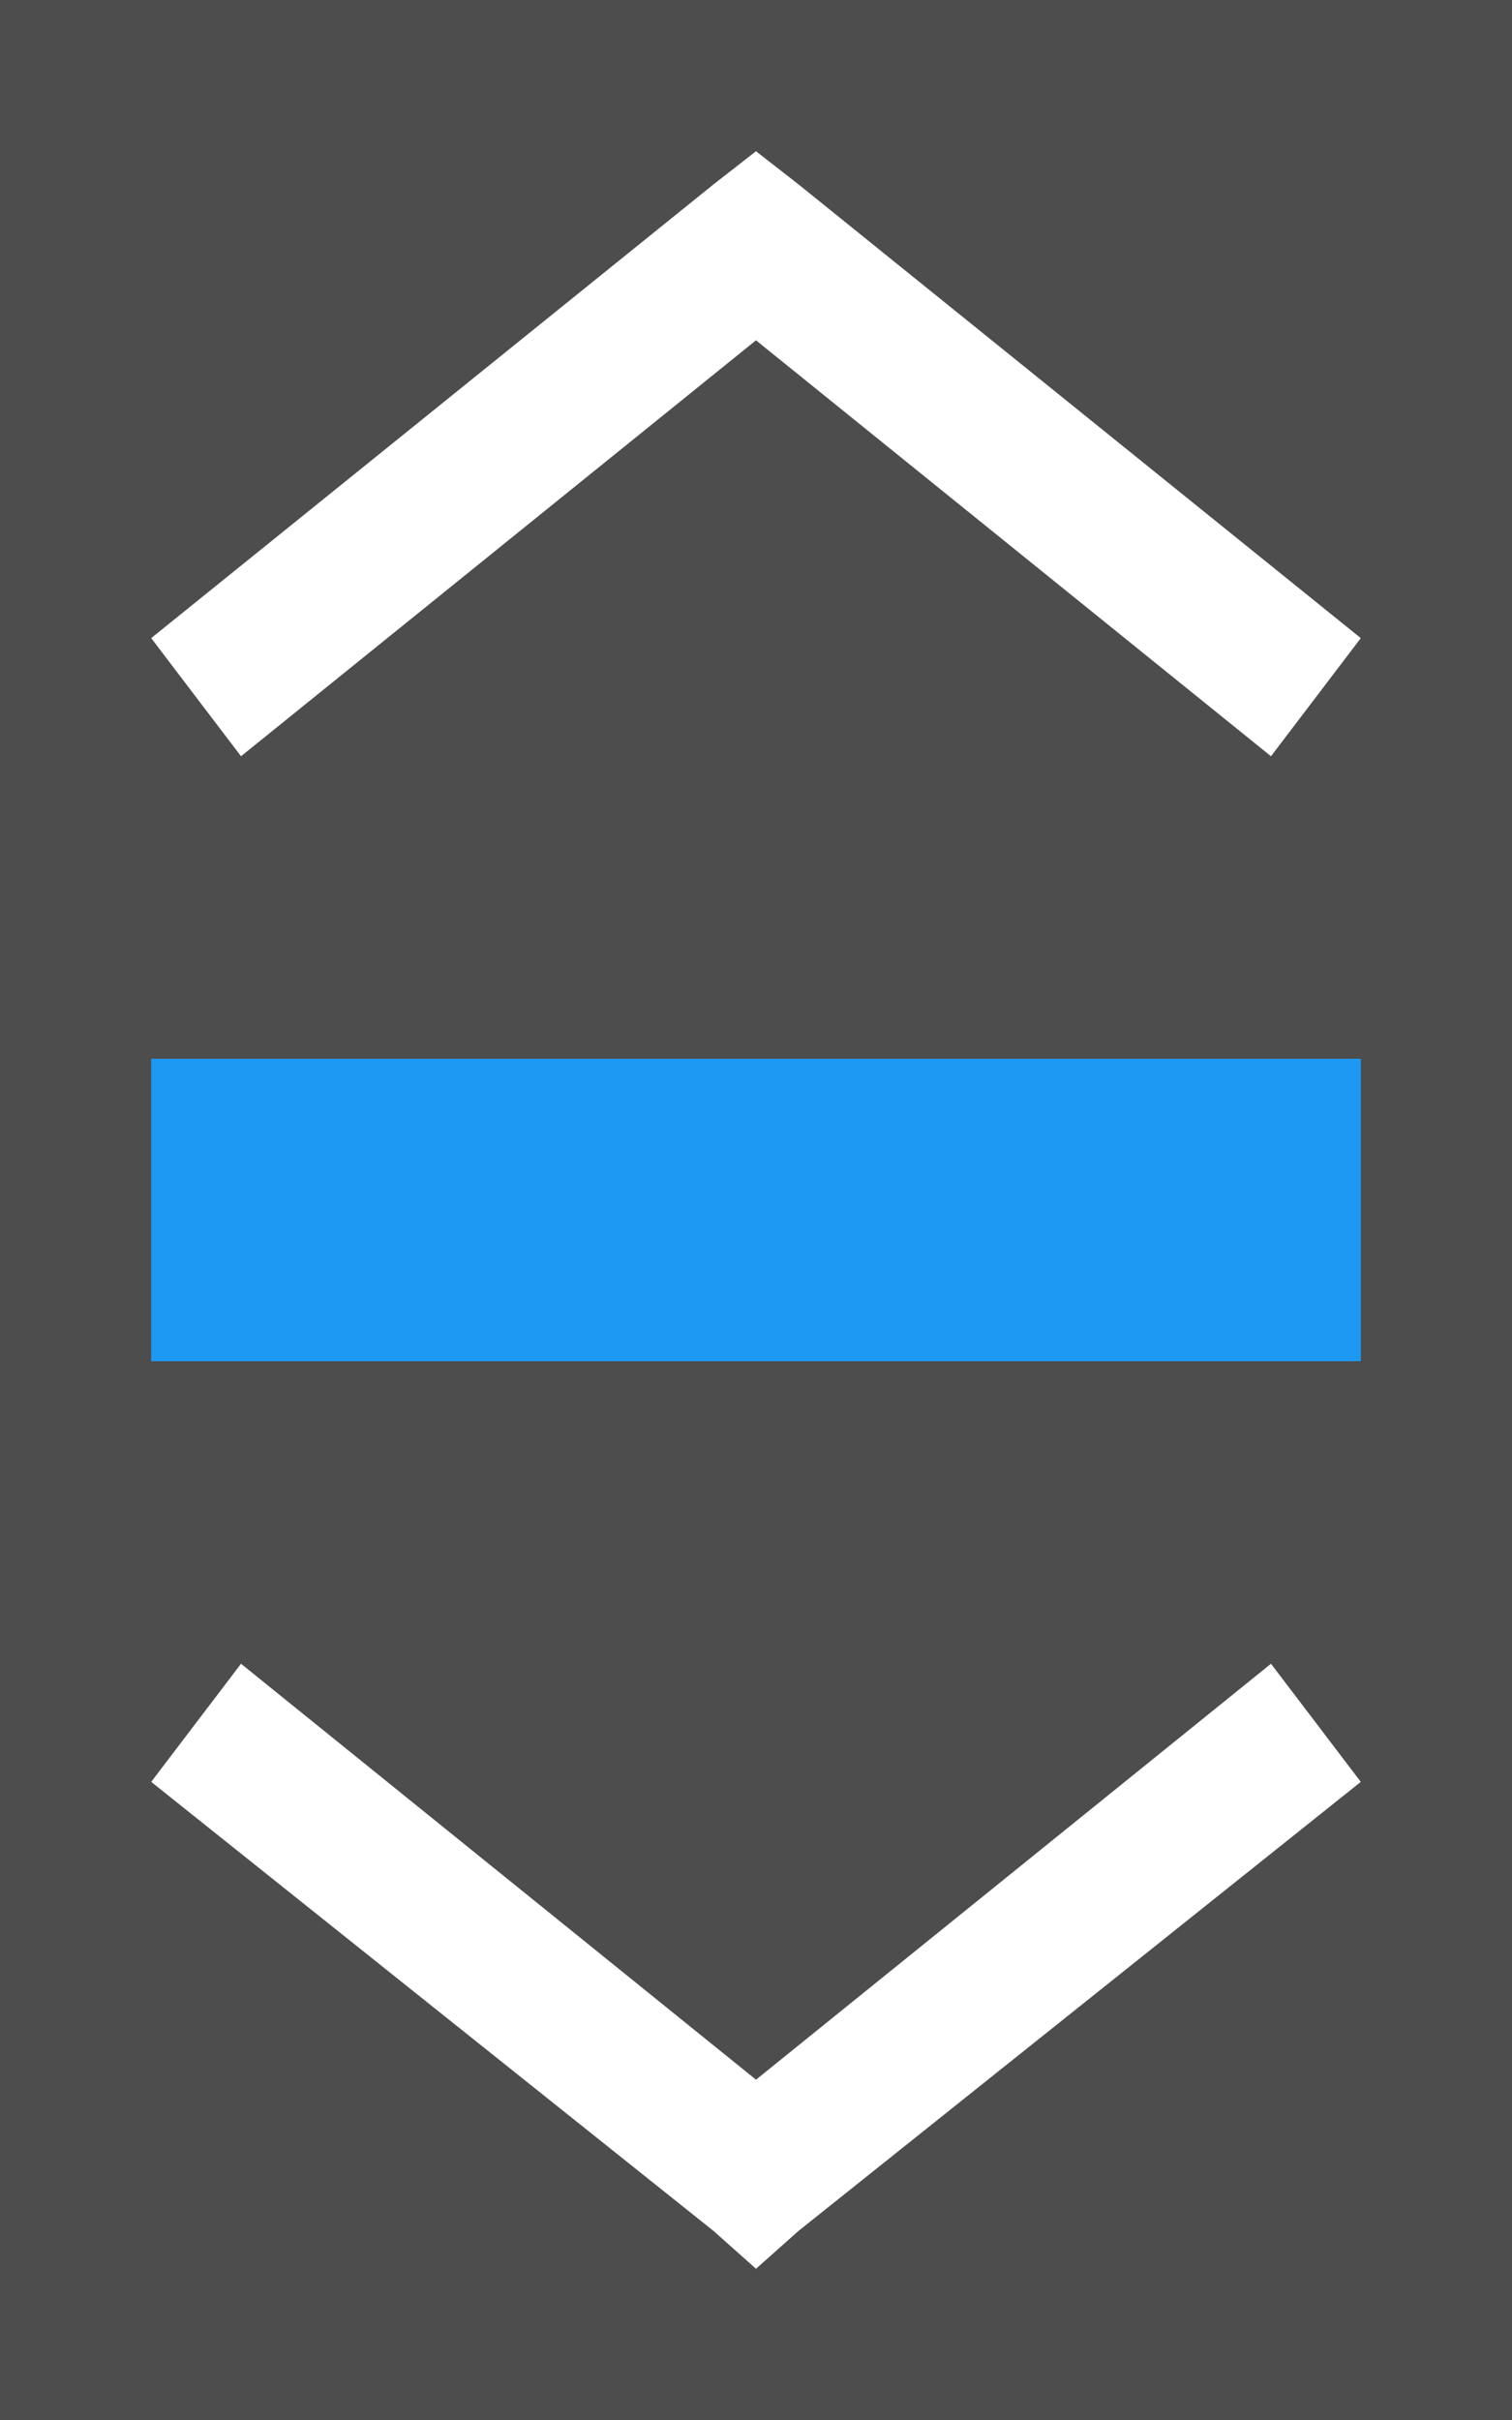 <?xml version="1.0" encoding="UTF-8"?>
<svg xmlns="http://www.w3.org/2000/svg" xmlns:xlink="http://www.w3.org/1999/xlink" width="10pt" height="16pt" viewBox="0 0 10 16" version="1.1">
<g id="surface1">
<path style=" stroke:none;fill-rule:nonzero;fill:rgb(30.196%,30.196%,30.196%);fill-opacity:1;" d="M 0 0 L 0 16 L 10 16 L 10 0 Z M 5 1 L 5.281 1.219 L 9 4.219 L 8.406 5 L 5 2.25 L 1.594 5 L 1 4.219 L 4.719 1.219 Z M 1.594 11 L 5 13.75 L 8.406 11 L 9 11.781 L 5.281 14.75 L 5 15 L 4.719 14.75 L 1 11.781 Z M 1.594 11 "/>
<path style=" stroke:none;fill-rule:nonzero;fill:rgb(11.373%,60%,95.294%);fill-opacity:1;" d="M 1 7 L 1 9 L 9 9 L 9 7 Z M 1 7 "/>
</g>
</svg>
